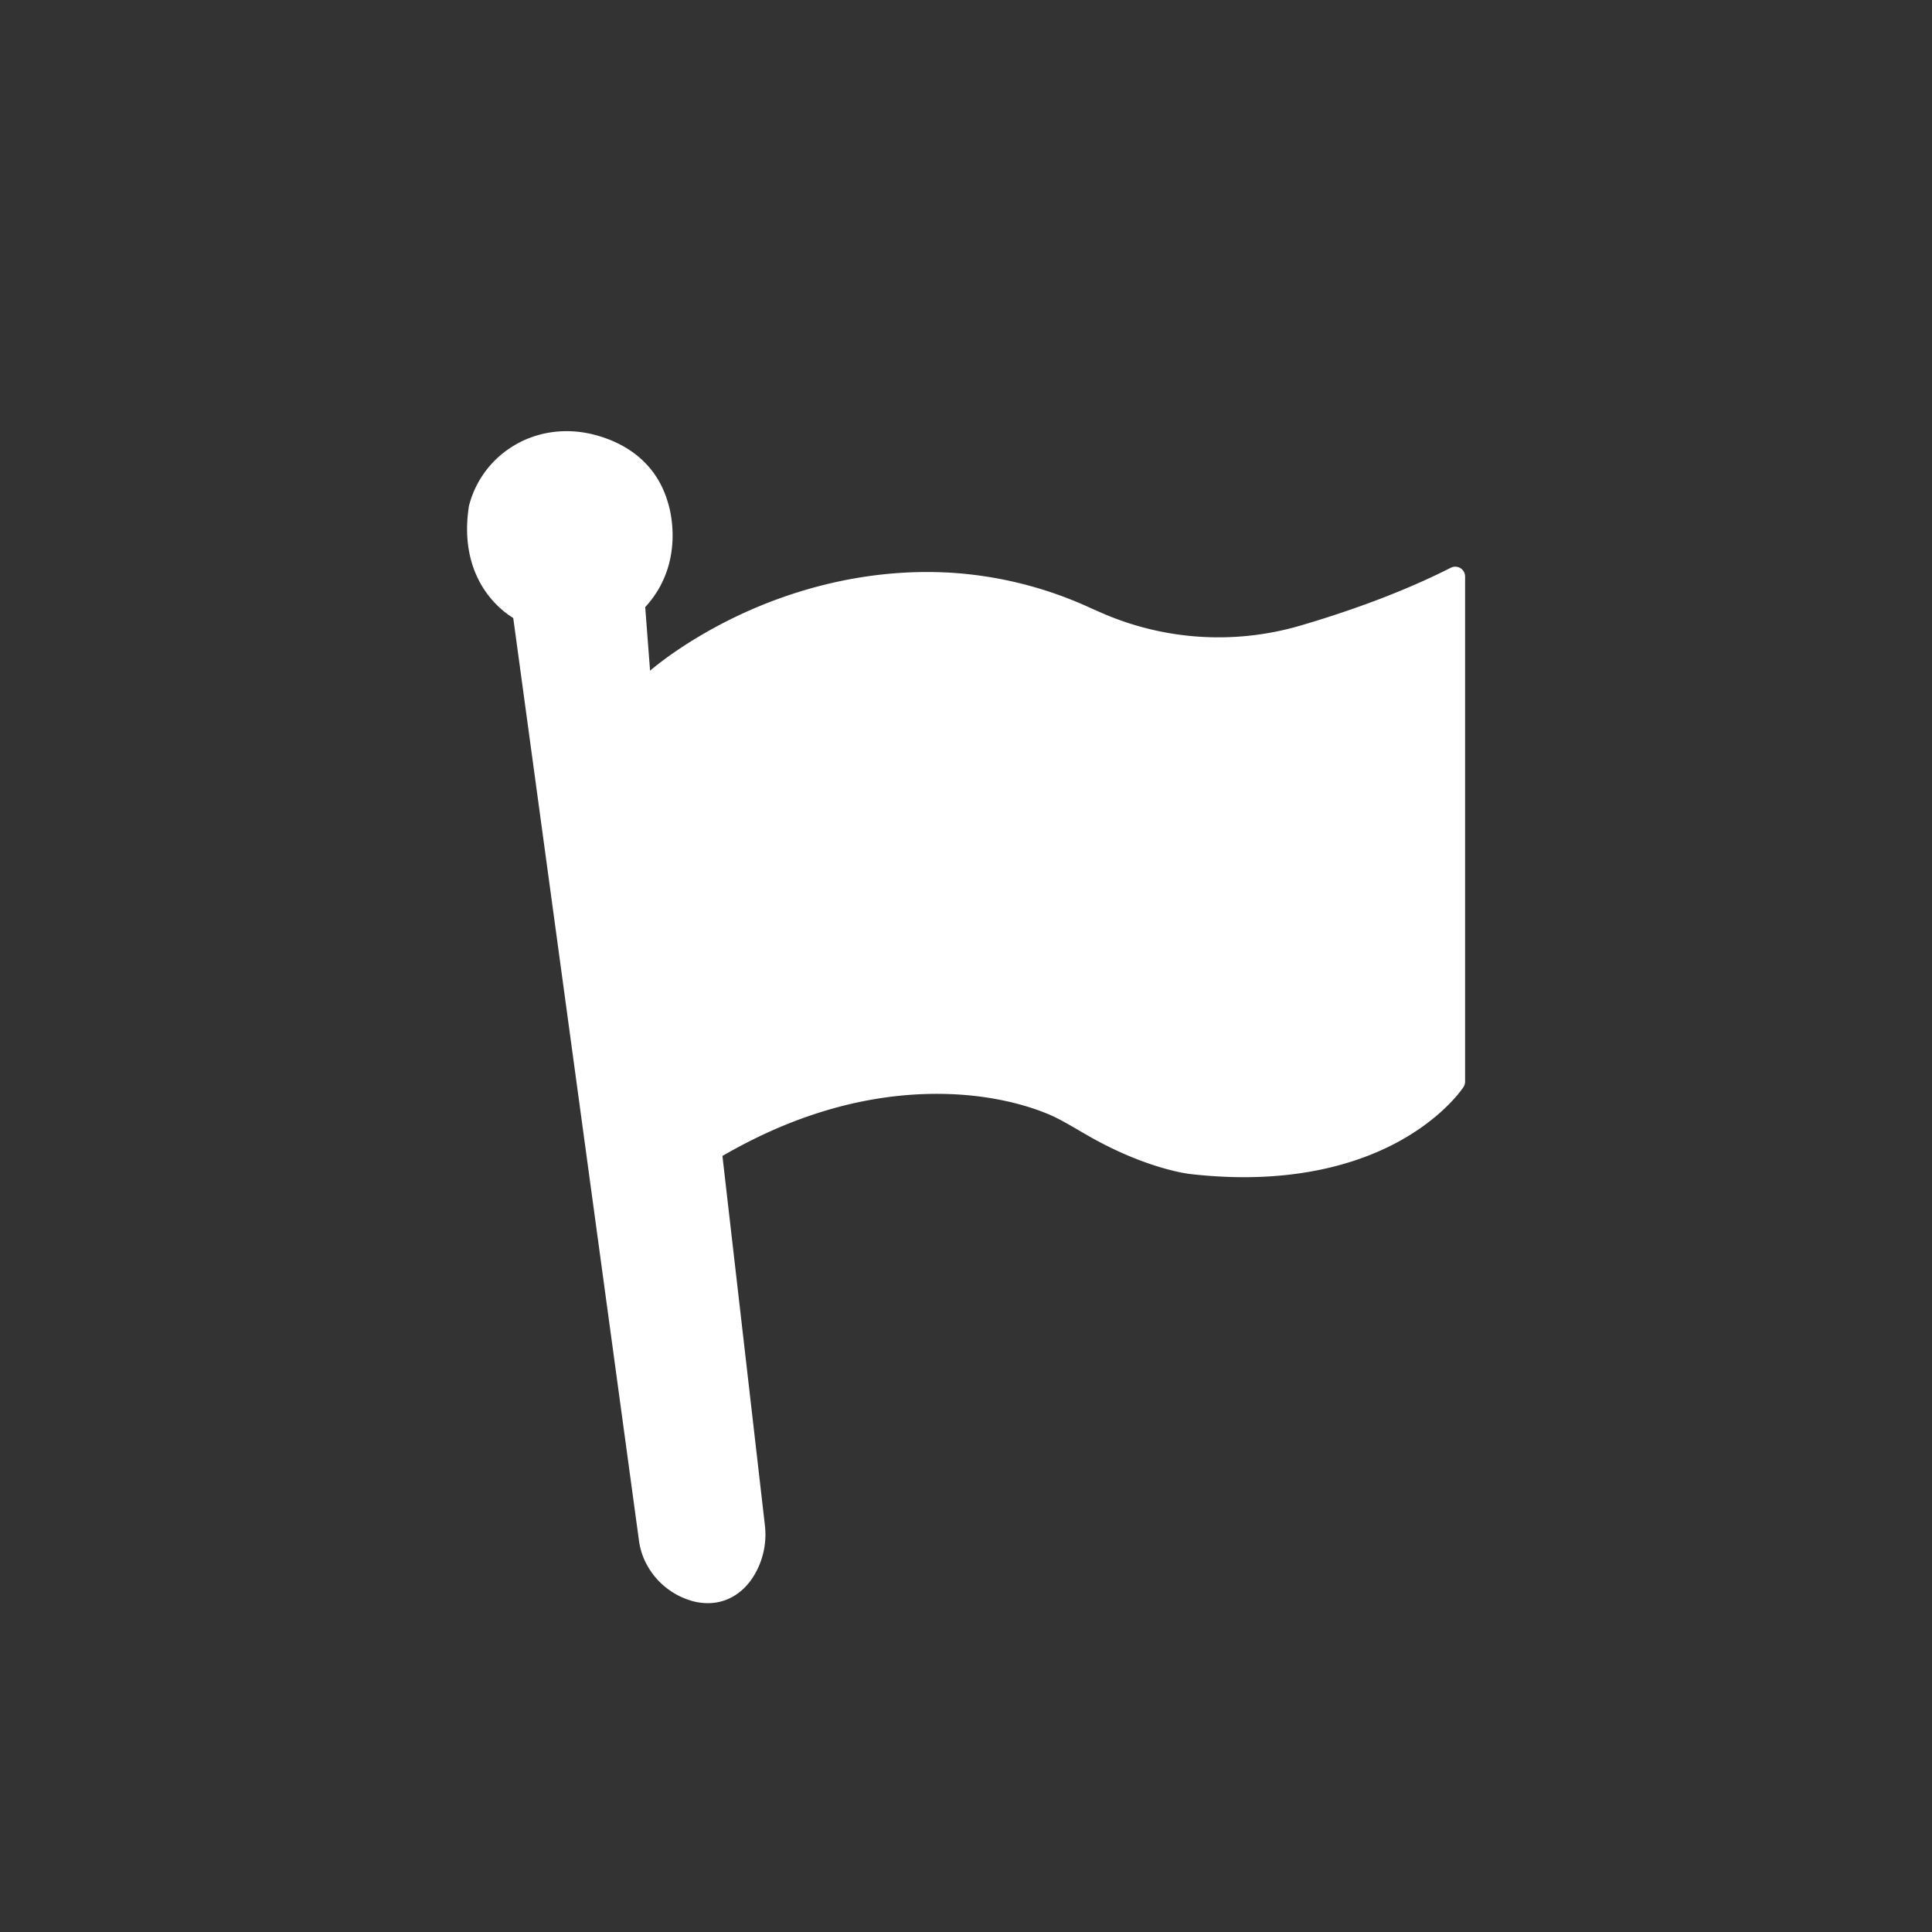 <svg id="Camada_1" data-name="Camada 1" xmlns="http://www.w3.org/2000/svg" viewBox="0 0 1080 1080"><rect x="0" y="0" width="1080" height="1080" fill="#333333" stroke="none"/><defs><style>.cls-1{fill:#fff;}</style></defs><path class="cls-1" d="M366.58,379.46s66.17-58.82,163-53.92a214.72,214.72,0,0,1,77.33,19.12c2.41,1.09,5,2.25,7.81,3.44A168.21,168.21,0,0,0,728.5,355c24.81-7.3,56.23-18.12,84.9-32.68V604.64s-38.12,58.82-147.76,46.12c0,0-23.5-2.7-55.36-21.06-6.5-3.74-14.11-8.33-19.59-10.83-29-13.2-103-29.15-192.82,24.36L422,852.89a39.31,39.31,0,0,1-4.6,23.79c-2.84,5-7.11,9.91-13.48,12.43a24.46,24.46,0,0,1-16.91.11,36.36,36.36,0,0,1-21.71-19.43,33.42,33.42,0,0,1-2.66-9.46L292,342.05s-31.06-14.59-24.47-57.88a49.51,49.51,0,0,1,20.15-28.78c12.9-8.86,29.19-11,44.26-6.76,13.52,3.77,30.23,12.76,36.29,34.13,0,0,10.36,31.06-13.17,54.59l3.76,49.41S360.53,384.33,366.58,379.46Z"/><path class="cls-1" d="M395.51,896.17a31.9,31.9,0,0,1-10.29-1.74,41.64,41.64,0,0,1-24.93-22.34,39,39,0,0,1-3.12-11L286.91,345.49a53.34,53.34,0,0,1-14-12.8c-7-9.11-14.53-25.07-10.84-49.35l0-.2a54.93,54.93,0,0,1,22.45-32.28c13.93-9.57,31.73-12.32,48.85-7.53,14.52,4,33.24,13.91,40.07,37.82.84,2.61,10.08,33.43-12.76,58.23l2.71,35.54c3.05-2.63,19.33-16.12,45.91-29.19s69.32-28.27,120.5-25.68a219,219,0,0,1,79.32,19.6c2.59,1.17,5.19,2.31,7.72,3.4A163,163,0,0,0,727,349.69c32.08-9.43,60.33-20.3,84-32.31a5.5,5.5,0,0,1,8,4.91V604.64a5.48,5.48,0,0,1-.89,3c-.41.65-10.54,16-34.67,29.62-21.91,12.37-60.23,25.7-118.34,19-1-.11-25-3-57.47-21.75l-3.76-2.18c-5.48-3.2-11.16-6.49-15.36-8.41-9-4.11-33.94-13.52-71.15-12.35-37.83,1.19-76,12.84-113.52,34.62l23.7,206.12a44.45,44.45,0,0,1-5.27,27.11c-4.05,7.19-9.52,12.19-16.25,14.85A28.34,28.34,0,0,1,395.51,896.17Zm-122.58-611c-5.76,38.35,20.31,51.41,21.42,51.95a5.55,5.55,0,0,1,3.09,4.22l70.63,518.28a27.66,27.66,0,0,0,2.21,7.89A30.91,30.91,0,0,0,388.77,884a19.1,19.1,0,0,0,13.11,0c4.32-1.71,7.92-5.08,10.71-10a33.59,33.59,0,0,0,3.92-20.46l-24.1-209.66a5.52,5.52,0,0,1,2.64-5.36c40.12-23.91,81.12-36.68,121.87-38,39.54-1.25,66.35,8.91,76.05,13.33,4.7,2.14,10.61,5.58,16.33,8.91l3.72,2.16c30.34,17.48,53,20.33,53.25,20.35C762.5,656.44,801.72,611,807.9,602.87V331.13c-22.51,10.75-48.65,20.53-77.85,29.11a174,174,0,0,1-117.52-7.09c-2.59-1.11-5.24-2.28-7.89-3.48A208.4,208.4,0,0,0,529.29,331c-48.68-2.47-89.27,11.9-114.76,24.39-27.75,13.61-44.14,28-44.3,28.15l-.21.17a45.61,45.61,0,0,0-6.77,6.26,5.5,5.5,0,0,1-9.92-2.83l-3.77-49.42a5.47,5.47,0,0,1,1.6-4.3c20.74-20.75,12.21-47.84,11.84-49l-.07-.22c-4.35-15.32-15.28-25.53-32.48-30.34-14-3.9-28.43-1.71-39.66,6A44.71,44.71,0,0,0,272.93,285.14Zm93.65,94.32h0Z"/></svg>